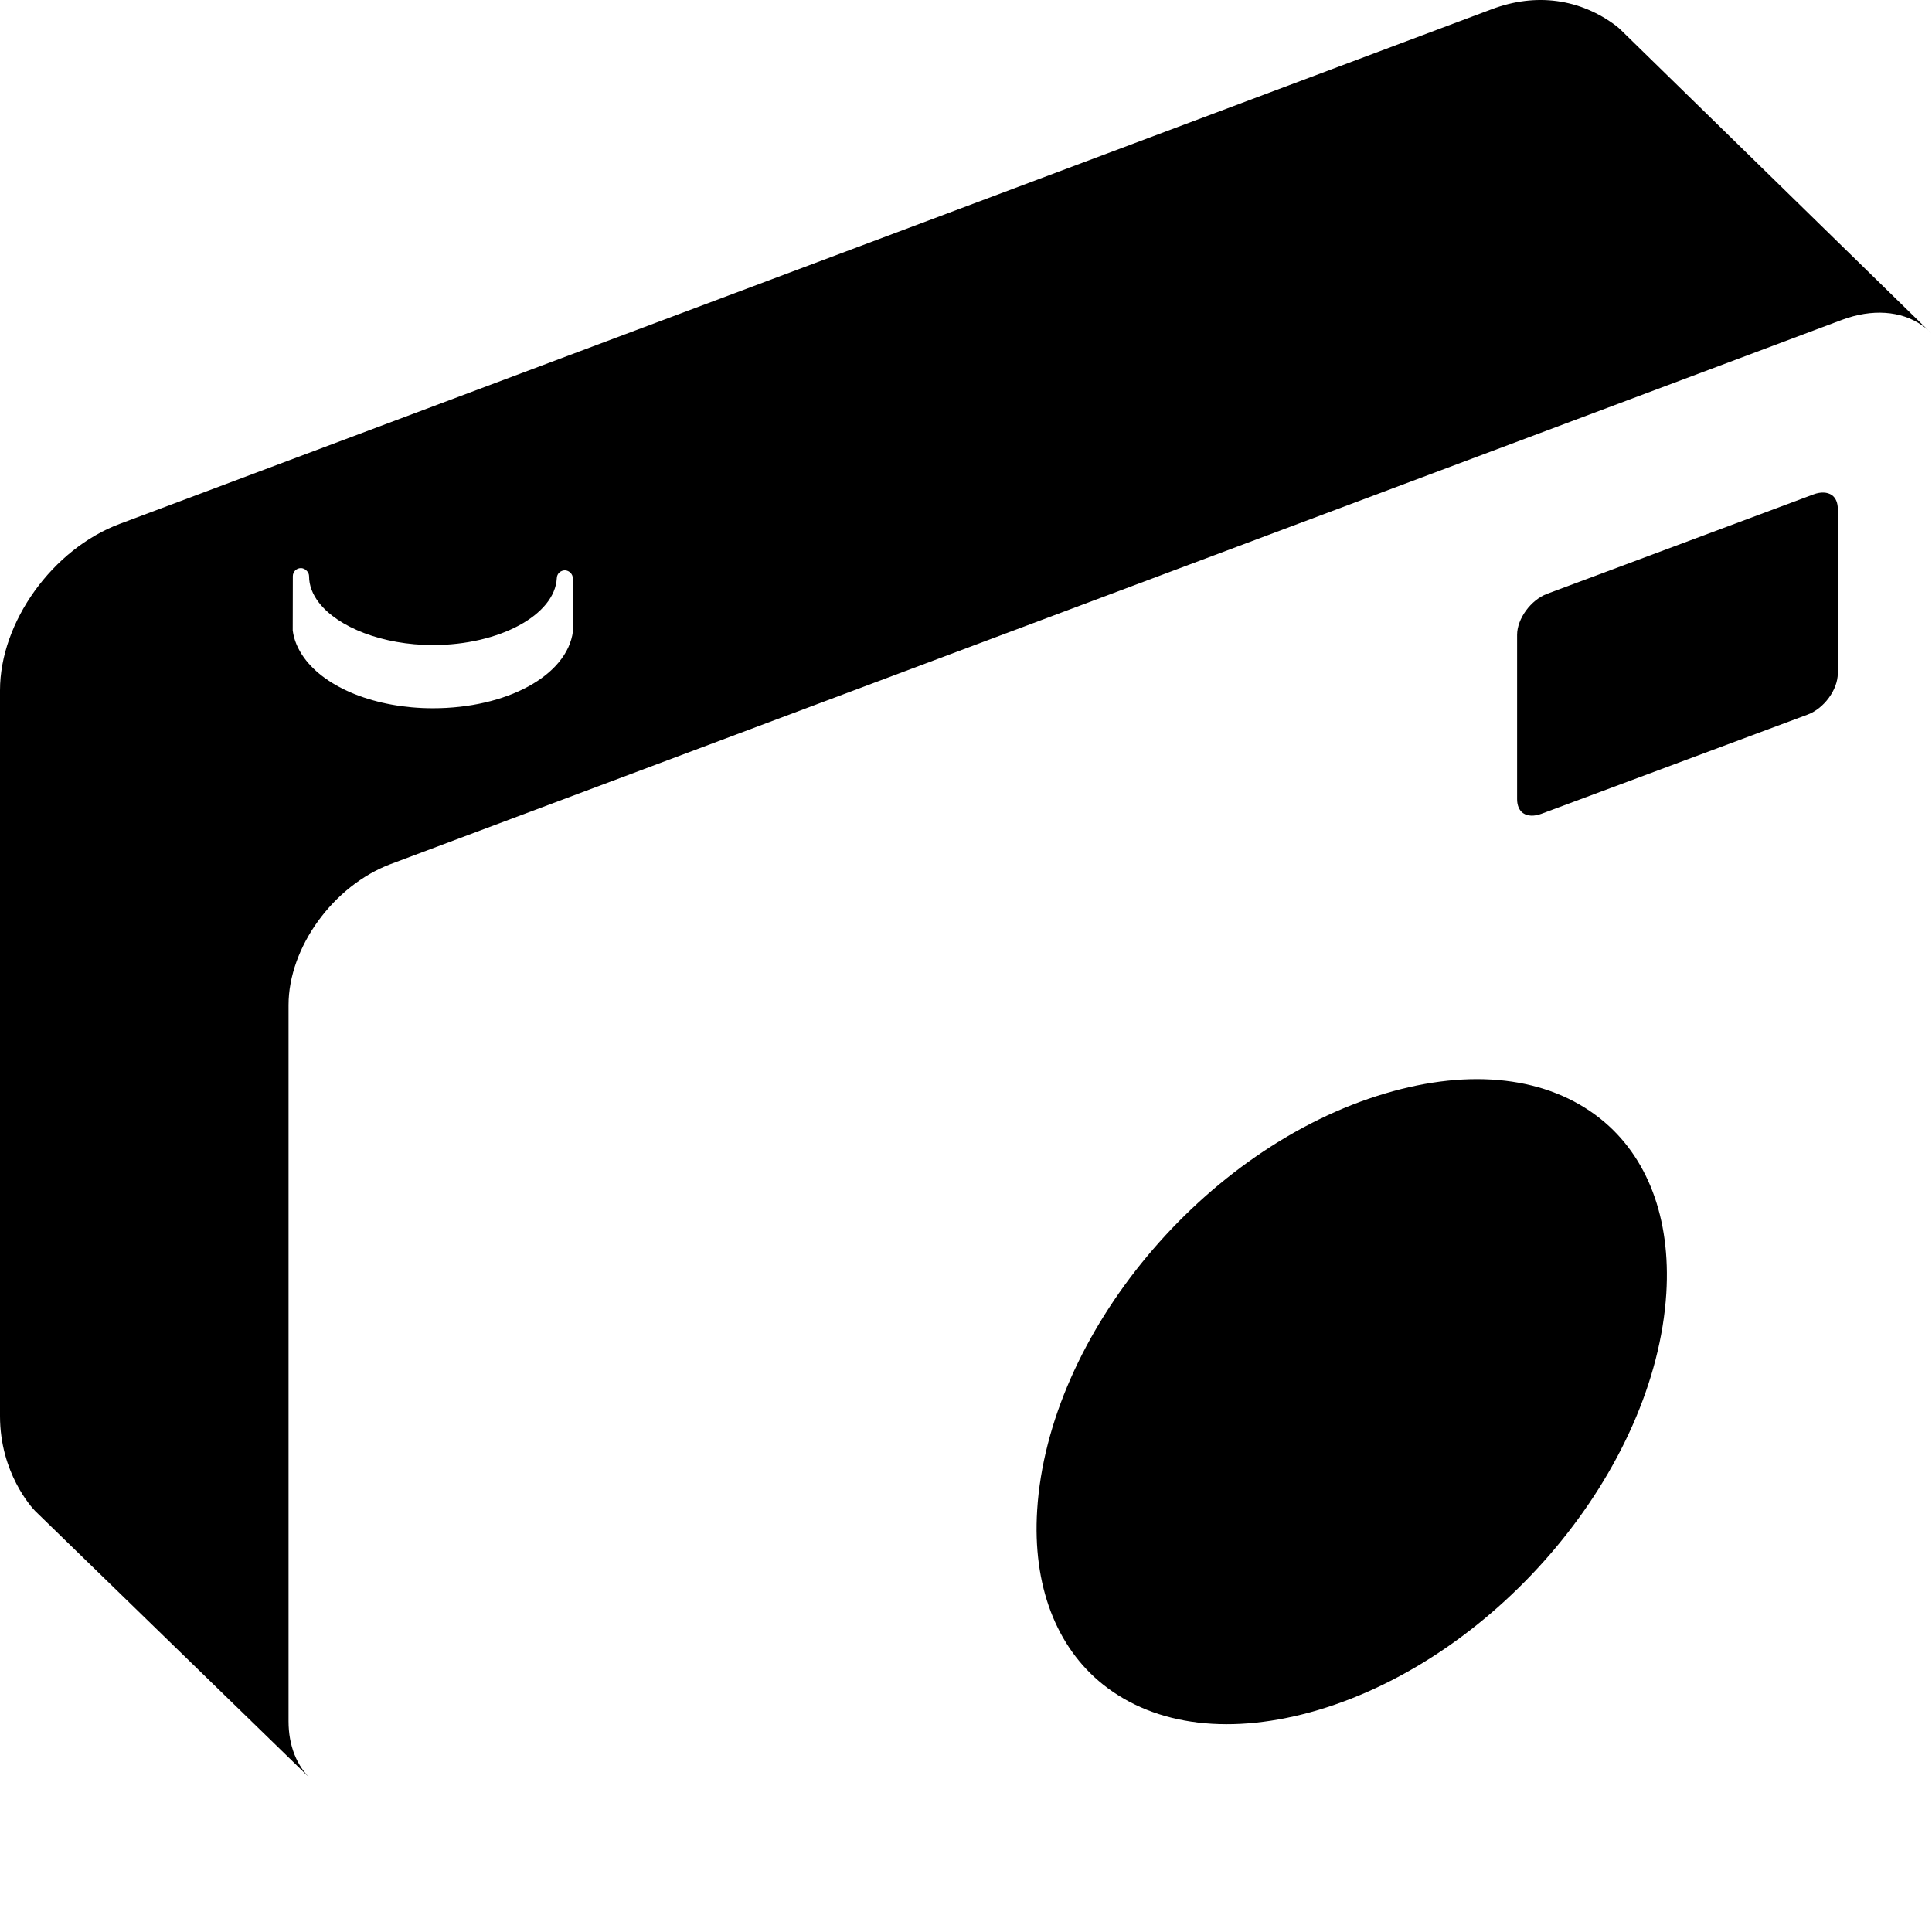 <?xml version="1.0" encoding="utf-8"?>
<!-- Generator: Adobe Illustrator 15.0.2, SVG Export Plug-In . SVG Version: 6.00 Build 0)  -->
<!DOCTYPE svg PUBLIC "-//W3C//DTD SVG 1.1//EN" "http://www.w3.org/Graphics/SVG/1.1/DTD/svg11.dtd">
<svg version="1.1" id="Layer_1" xmlns="http://www.w3.org/2000/svg" xmlns:xlink="http://www.w3.org/1999/xlink" x="0px" y="0px"
	 width="200px" height="200px" viewBox="0 0 200 200" enable-background="new 0 0 200 200" xml:space="preserve">
<g>
	<path fill="none" d="M30.314,59.647c0-0.456,0.369-0.836,0.824-0.836c0.277,0,0.511,0.137,0.667,0.334
		c-0.156-0.198-0.389-0.335-0.668-0.335C30.682,58.81,30.313,59.19,30.314,59.647c-0.001-0.001-0.012,5.587-0.012,5.619
		c0.13,1.001,0.544,1.943,1.168,2.812c-0.624-0.868-1.038-1.81-1.167-2.811C30.303,65.234,30.314,59.647,30.314,59.647z"/>
	<path fill="none" d="M44.819,66.775c6.879,0,12.629-3.114,12.824-6.933c0.012-0.455,0.391-0.803,0.847-0.803
		c0.222,0.011,0.425,0.108,0.572,0.259c-0.147-0.151-0.351-0.249-0.574-0.26c-0.456,0-0.835,0.348-0.847,0.803
		C57.447,63.66,51.696,66.774,44.819,66.775c-5.216-0.001-9.821-1.838-11.798-4.385C34.997,64.938,39.603,66.775,44.819,66.775z"/>
	<path d="M189.632,51.247c-0.467-0.315-1.161-0.348-1.909-0.065l-27.559,10.285c-1.691,0.629-3.114,2.583-3.114,4.253v17.013
		c0,0.64,0.218,1.161,0.619,1.442c0.468,0.326,1.161,0.348,1.909,0.065l27.568-10.274c1.692-0.64,3.104-2.583,3.104-4.264V52.7
		C190.25,52.05,190.044,51.54,189.632,51.247z"/>
	<path d="M165.67,115.807c-5.457-4.341-13.365-5.264-22.273-2.615c-18.736,5.555-34.893,24.92-36.031,43.138
		c-0.487,7.758,1.941,14.159,6.824,18.054c5.457,4.34,13.355,5.273,22.264,2.637c18.727-5.576,34.902-24.941,36.043-43.147
		C172.973,126.102,170.553,119.7,165.67,115.807z"/>
	<path d="M59.303,59.875c0-0.223-0.092-0.426-0.241-0.577c0.147,0.151,0.239,0.354,0.239,0.576c0,0-0.043,5.544,0.011,5.468
		c-0.595,4.6-6.867,7.975-14.494,7.975c-5.967,0-11.103-2.117-13.349-5.239c2.245,3.123,7.381,5.24,13.35,5.24
		c7.627,0,13.898-3.375,14.495-7.975C59.26,65.418,59.303,59.875,59.303,59.875z"/>
	<path d="M33.021,62.39c-0.659-0.849-1.025-1.777-1.025-2.743c0-0.191-0.078-0.36-0.19-0.502c0.112,0.142,0.189,0.311,0.189,0.501
		C31.994,60.612,32.361,61.54,33.021,62.39z"/>
	<path d="M167.811,3.12c-0.151-0.151-0.305-0.282-0.478-0.423c-3.755-2.843-8.345-3.461-12.899-1.747L12.39,54.232
		C5.446,56.825,0,64.398,0,71.462v75.134c0,5.858,3.266,9.438,3.635,9.818c0.043,0.031,28.643,27.85,28.643,27.85
		c-1.563-1.431-2.409-3.558-2.409-6.086v-74.134c0-5.957,4.633-12.359,10.567-14.594l150.255-56.342
		c3.08-1.15,6.098-0.955,8.268,0.564c0.391,0.26,0.727,0.575,1.041,0.9L167.811,3.12z M44.82,73.318
		c-5.968,0-11.105-2.117-13.35-5.24c-0.625-0.869-1.039-1.811-1.168-2.812c0-0.032,0.011-5.62,0.011-5.62
		c0-0.456,0.369-0.836,0.824-0.836c0.279,0,0.512,0.137,0.668,0.335c0.112,0.142,0.19,0.311,0.19,0.502
		c0,0.965,0.367,1.894,1.025,2.743c1.977,2.547,6.582,4.384,11.797,4.384c6.878,0,12.629-3.114,12.824-6.933
		c0.012-0.455,0.391-0.803,0.847-0.803c0.223,0.011,0.426,0.109,0.574,0.26c0.148,0.151,0.241,0.354,0.241,0.577
		c0,0-0.043,5.543,0.012,5.468C58.718,69.943,52.447,73.318,44.82,73.318z"/>
</g>
</svg>
